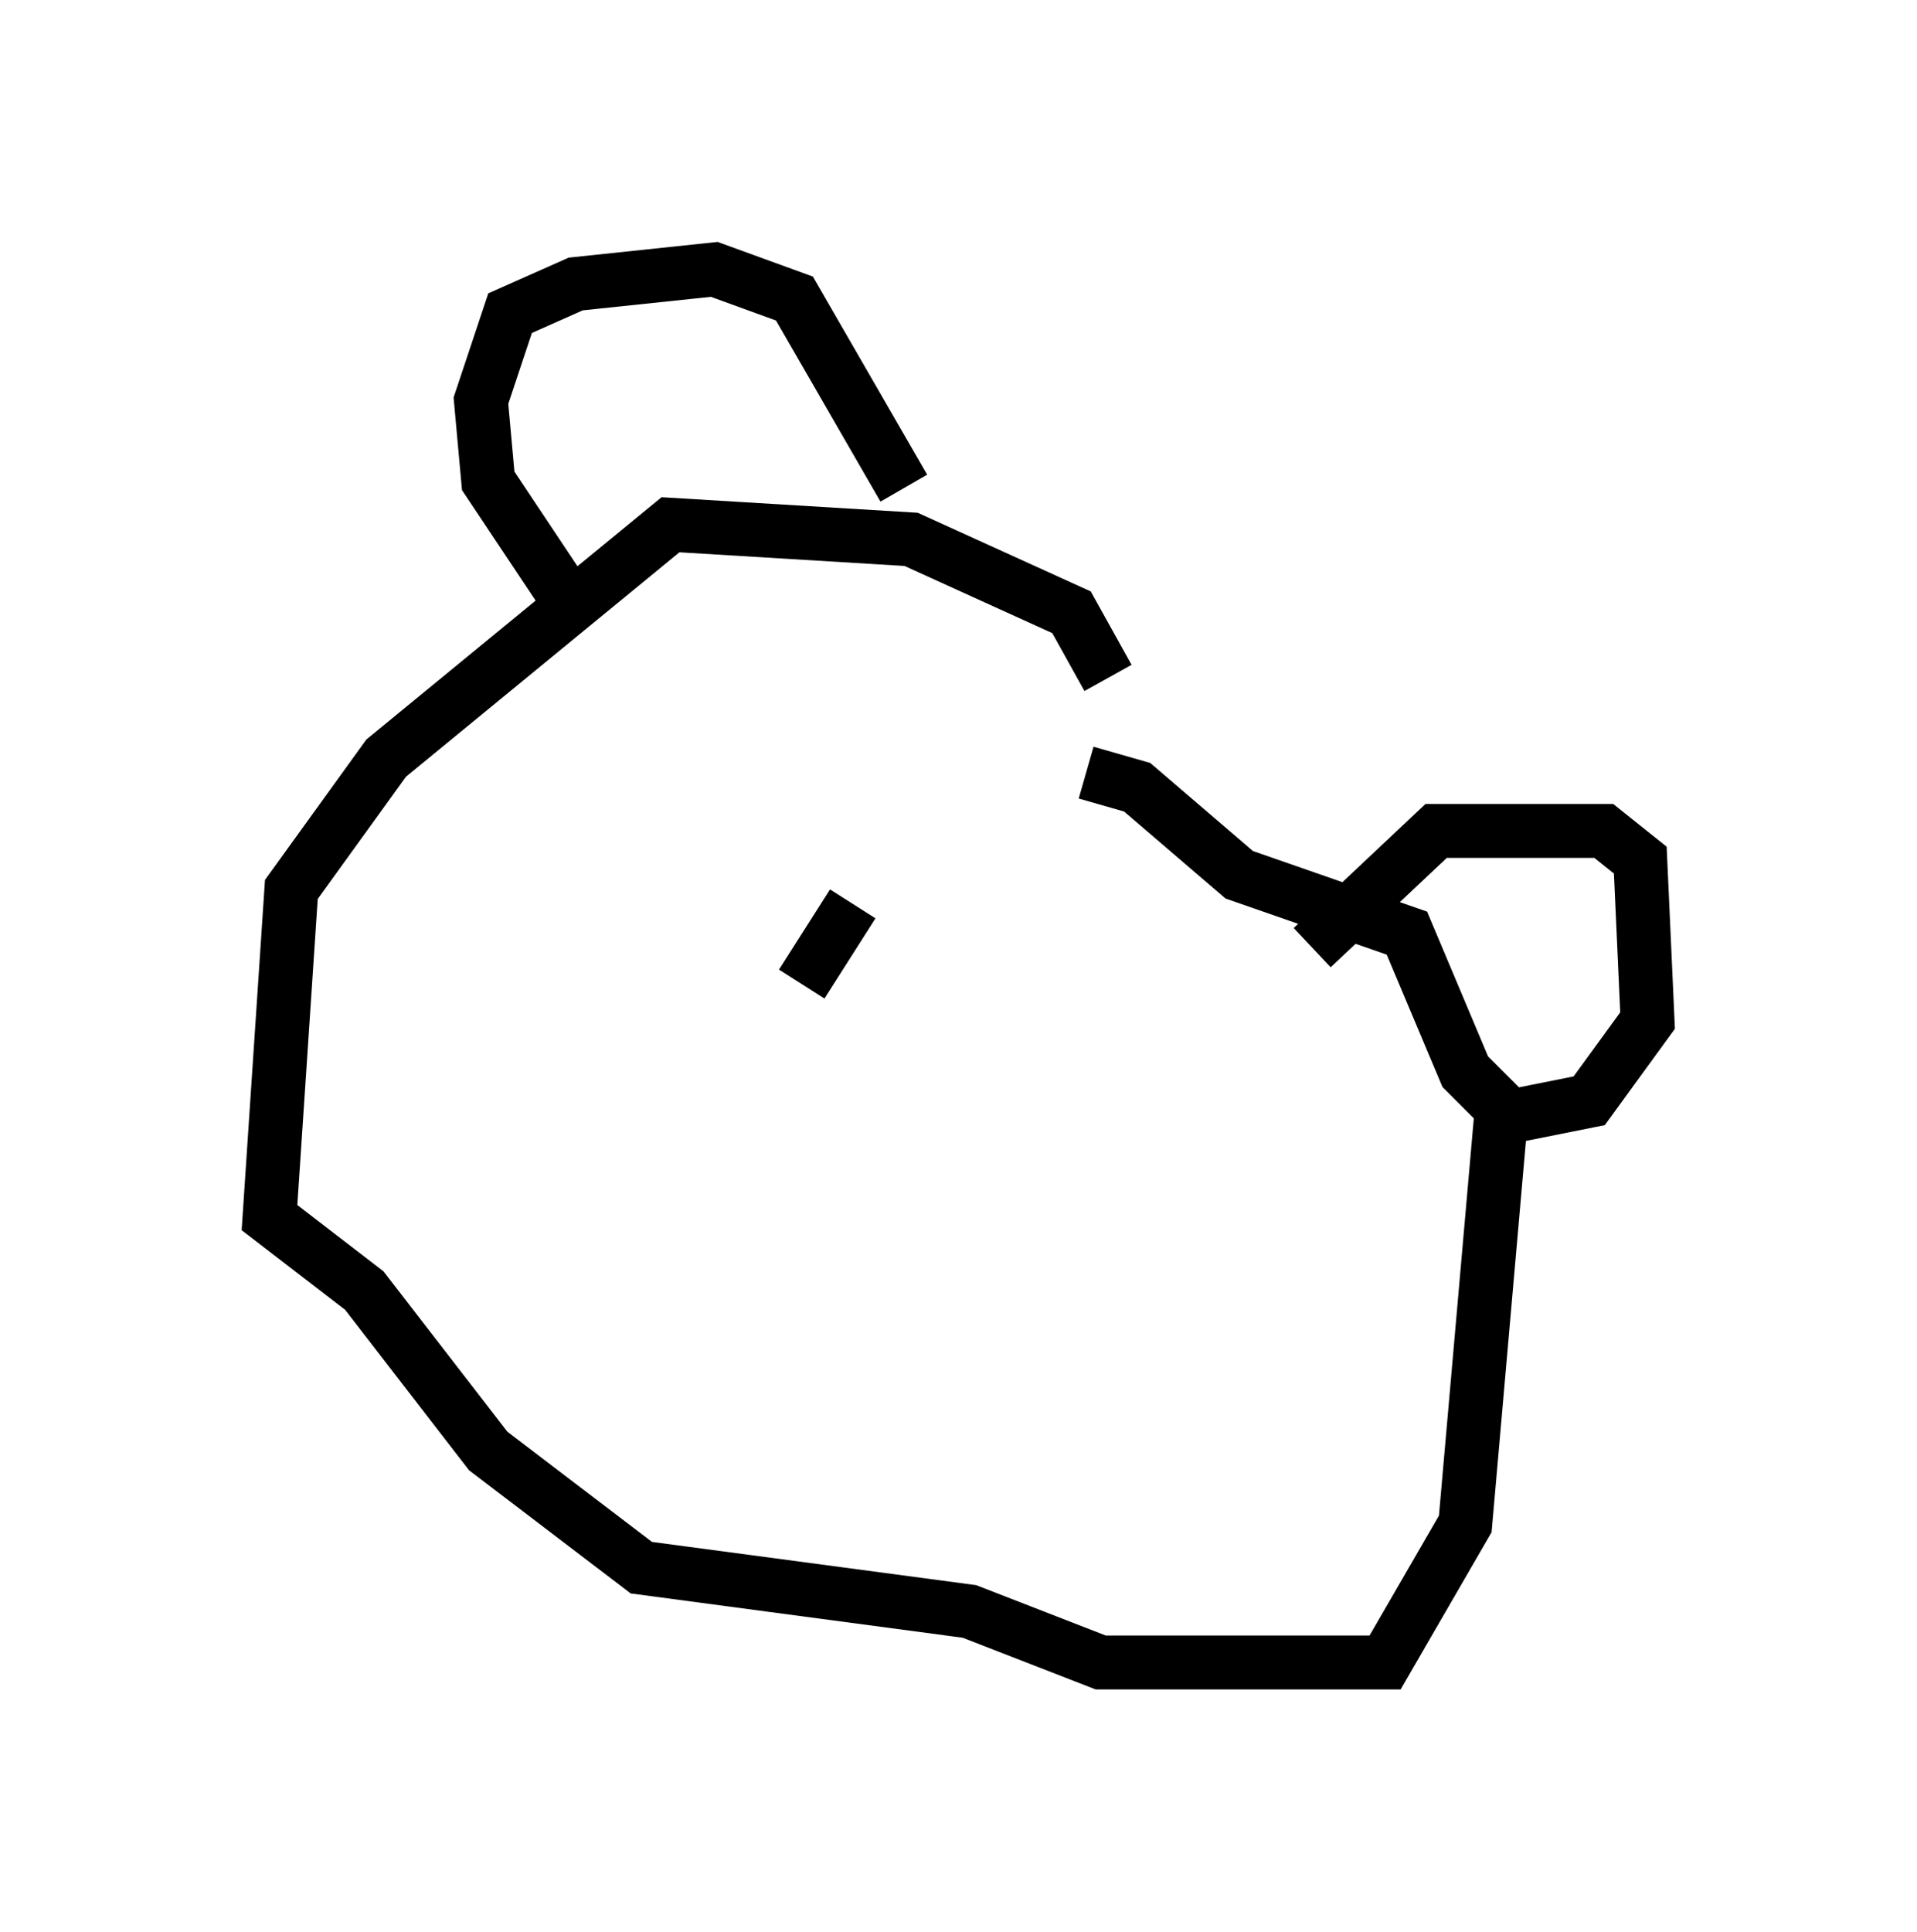 <?xml version="1.0" encoding="utf-8" ?>
<svg baseProfile="full" height="35.845" version="1.1" width="35.575" xmlns="http://www.w3.org/2000/svg" xmlns:ev="http://www.w3.org/2001/xml-events" xmlns:xlink="http://www.w3.org/1999/xlink"><defs /><rect fill="white" height="35.845" width="35.575" x="0" y="0" /><path d="M22.862, 14.202 m-2.3, -1.624 l-0.677, -1.218 -2.977, -1.353 l-4.465, -0.271 -5.277, 4.33 l-1.759, 2.436 -0.406, 6.089 l1.759, 1.353 2.3, 2.977 l2.842, 2.165 6.089, 0.812 l2.436, 0.947 5.277, 0.0 l1.488, -2.571 0.677, -7.713 l-0.677, -0.677 -1.083, -2.571 l-3.112, -1.083 -1.894, -1.624 l-0.947, -0.271 m-9.472, -2.977 l-1.624, -2.436 -0.135, -1.488 l0.541, -1.624 1.218, -0.541 l2.571, -0.271 1.488, 0.541 l2.03, 3.518 m7.578, 8.525 l2.3, -2.165 3.112, 0.0 l0.677, 0.541 0.135, 2.977 l-1.083, 1.488 -1.353, 0.271 m-12.314, -3.924 l-0.947, 1.488 " fill="none" stroke="black" stroke-width="1" /></svg>